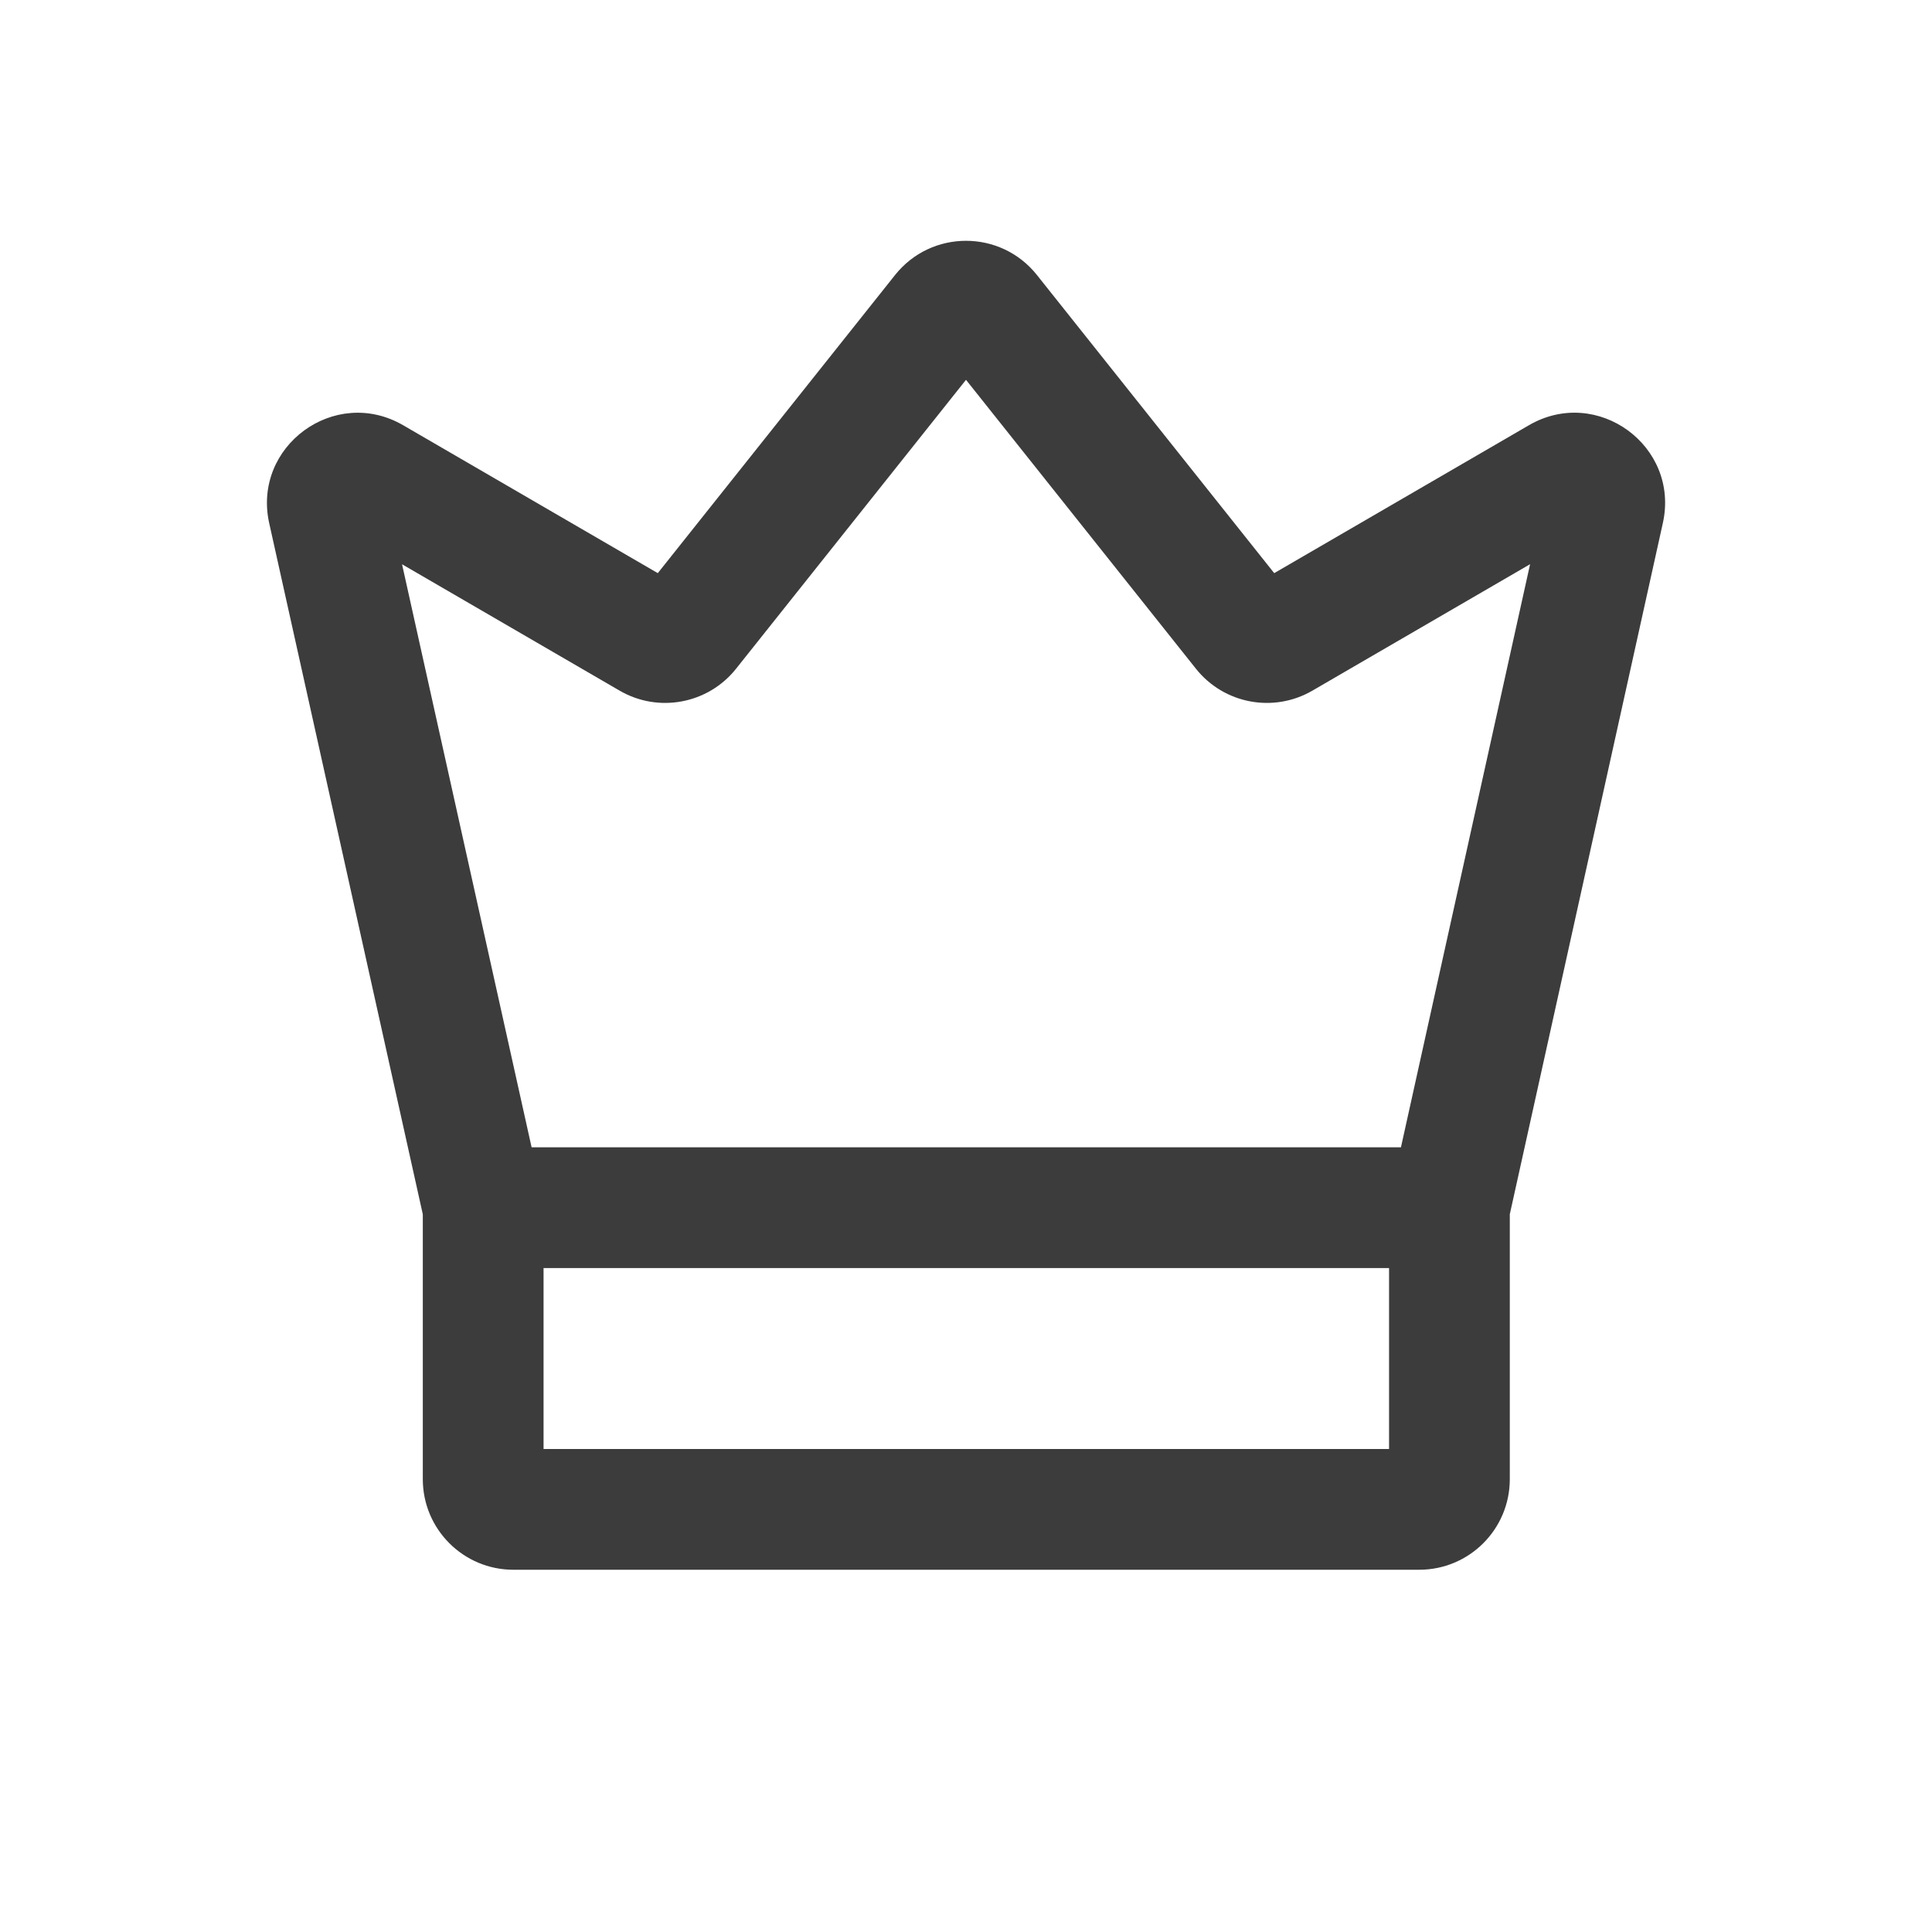 <svg width="32" height="32" viewBox="0 0 32 32" fill="none" xmlns="http://www.w3.org/2000/svg">
<path fill-rule="evenodd" clip-rule="evenodd" d="M14.826 4.554C15.427 3.8 16.573 3.8 17.174 4.554L21.105 9.493L25.324 7.043C26.454 6.386 27.825 7.388 27.542 8.664L25.007 20.112L25.007 24.5C25.007 25.328 24.336 26 23.507 26H8.503C7.675 26 7.003 25.328 7.003 24.5L7.003 20.113L4.459 8.666C4.176 7.39 5.546 6.387 6.677 7.043L10.895 9.493L14.826 4.554ZM9.003 21.003L9.003 24H23.007L23.007 21.003H9.003ZM23.204 19.003L25.343 9.345L21.736 11.44C21.093 11.813 20.273 11.659 19.809 11.077L16 6.291L12.191 11.077C11.727 11.659 10.907 11.813 10.264 11.44L6.659 9.346L8.805 19.003H23.204Z" fill="#3C3C3C"/>
</svg>
